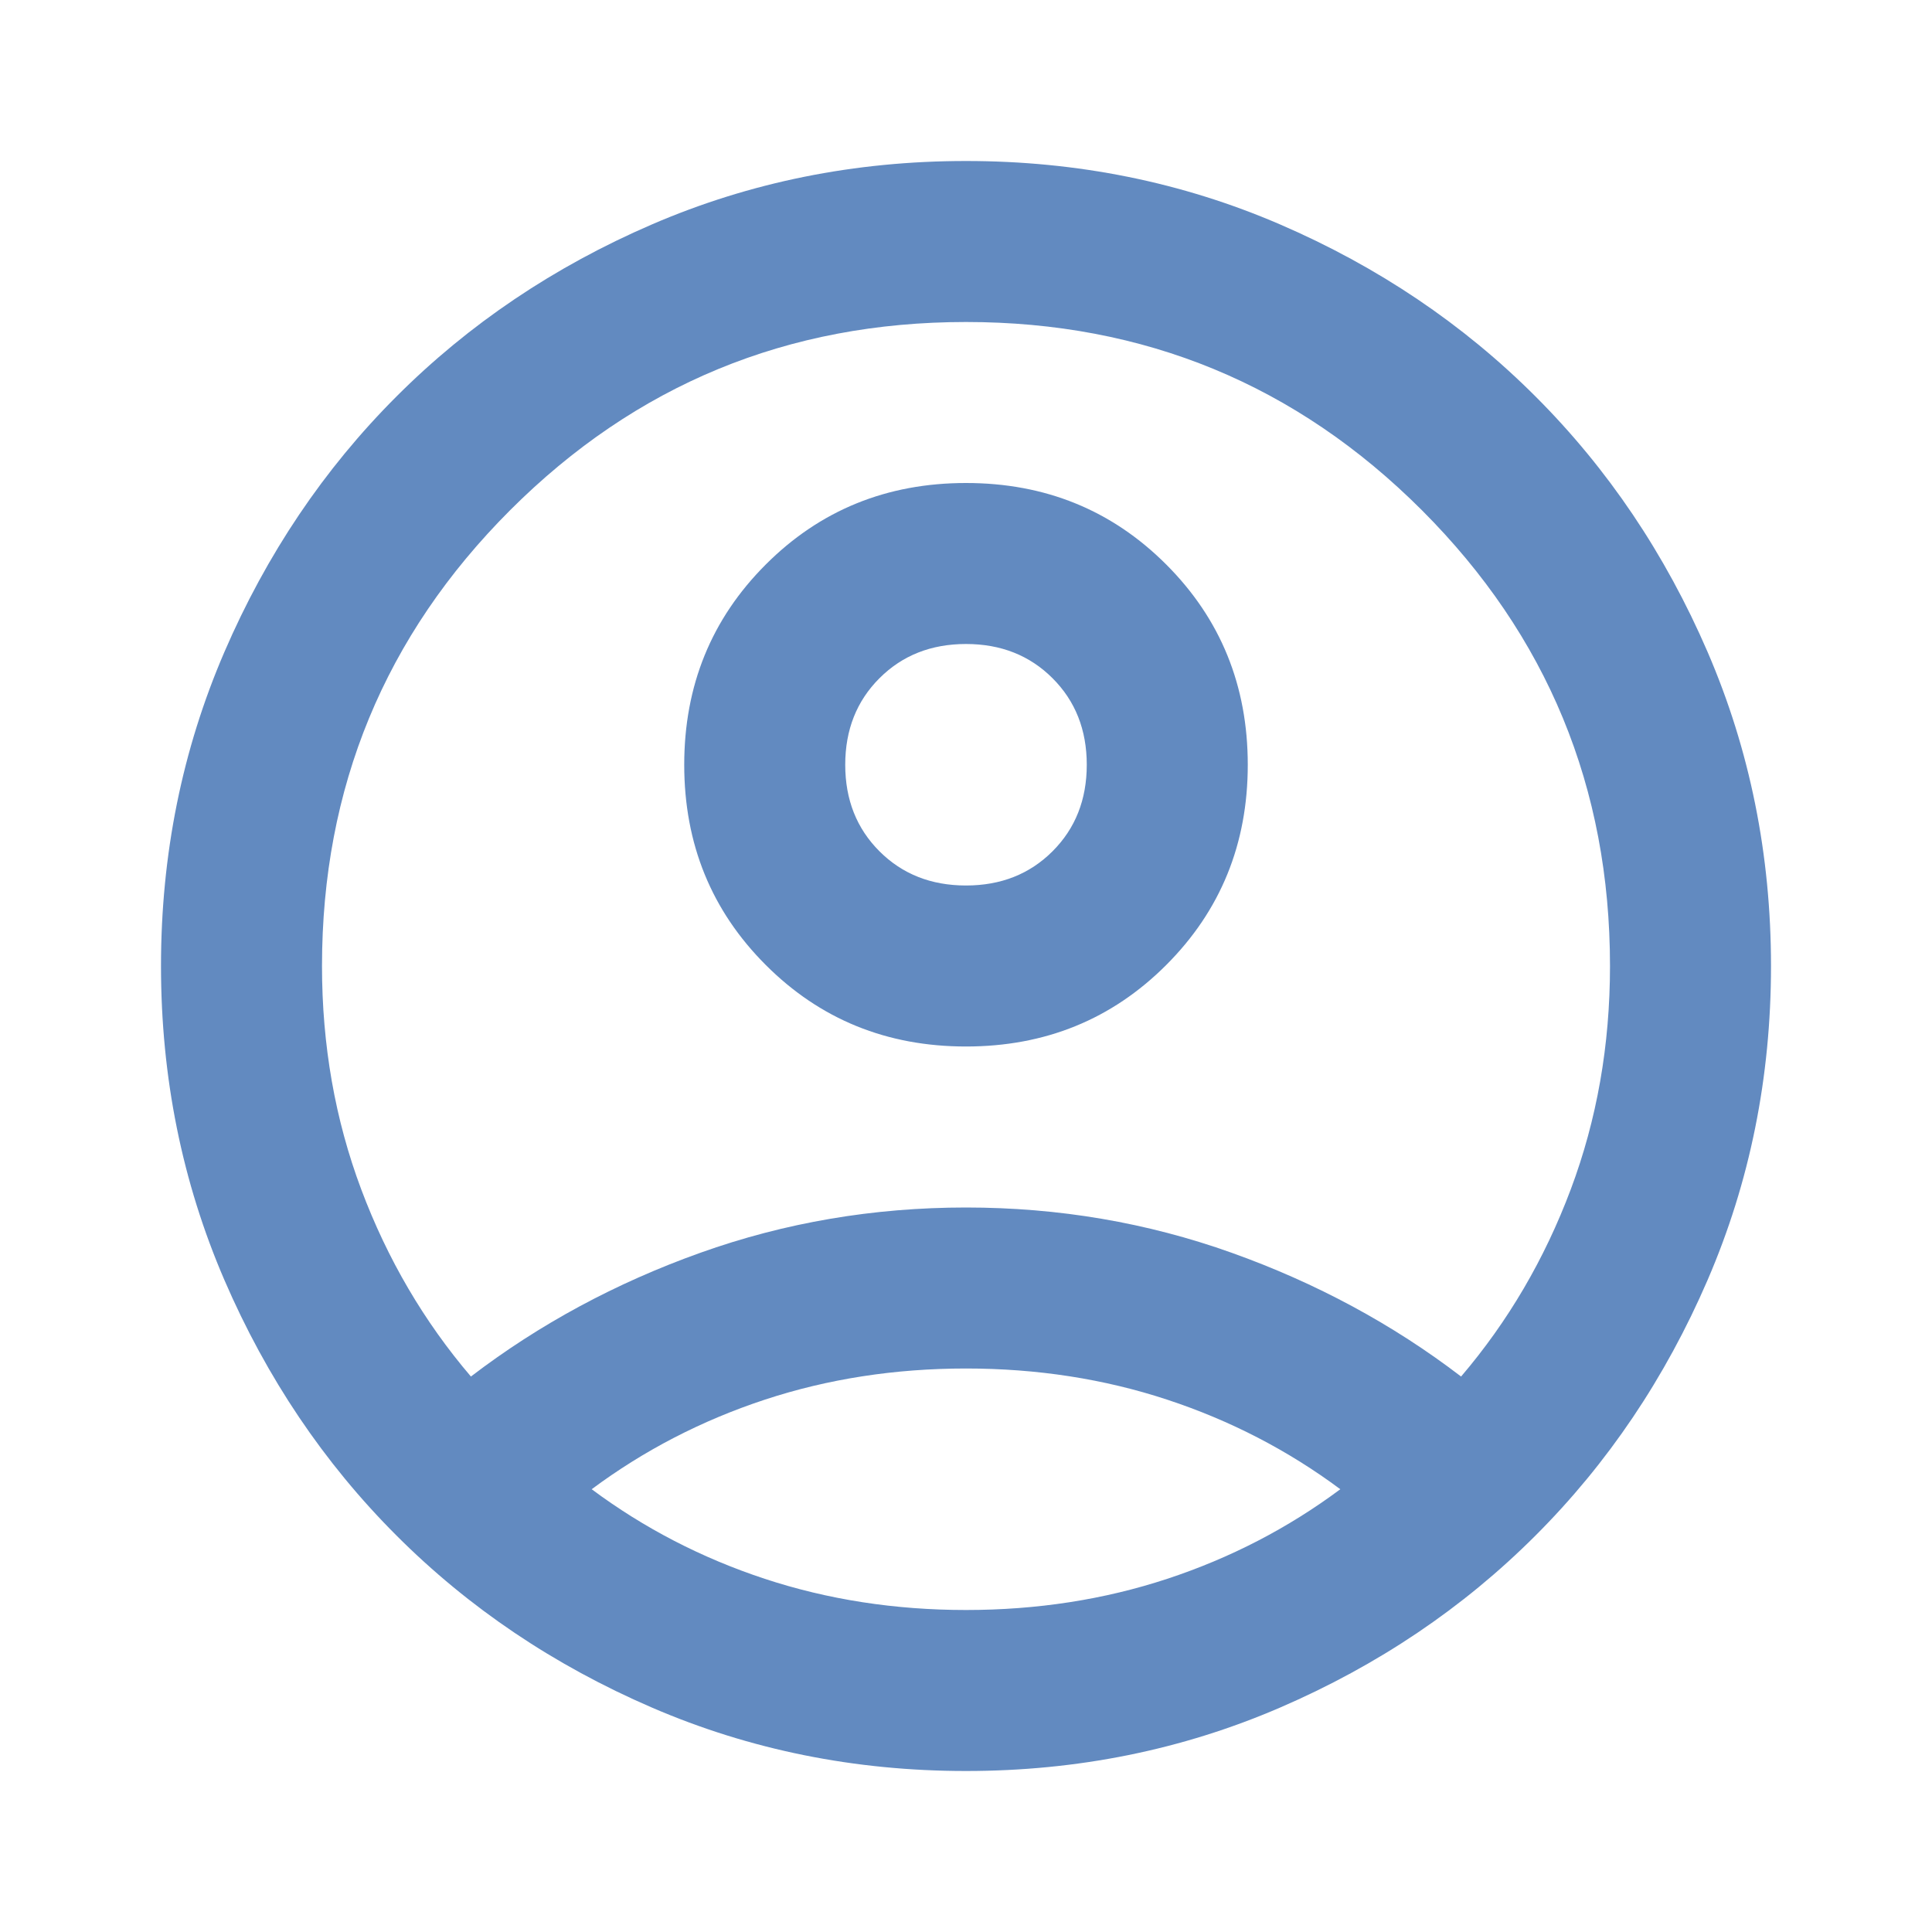 <svg xmlns="http://www.w3.org/2000/svg" width="51" height="51" viewBox="0 0 51 51" fill="none">
  <path d="M12.431 36.337C14.238 34.956 16.256 33.867 18.488 33.07C20.719 32.273 23.056 31.875 25.5 31.875C27.944 31.875 30.281 32.273 32.513 33.07C34.744 33.867 36.763 34.956 38.569 36.337C39.808 34.885 40.773 33.239 41.464 31.397C42.155 29.555 42.5 27.59 42.5 25.5C42.5 20.79 40.844 16.779 37.533 13.467C34.221 10.156 30.21 8.5 25.5 8.5C20.79 8.5 16.779 10.156 13.467 13.467C10.156 16.779 8.5 20.79 8.5 25.5C8.5 27.59 8.845 29.555 9.536 31.397C10.227 33.239 11.192 34.885 12.431 36.337ZM25.5 27.625C23.41 27.625 21.648 26.908 20.214 25.473C18.78 24.039 18.062 22.277 18.062 20.188C18.062 18.098 18.78 16.336 20.214 14.902C21.648 13.467 23.41 12.75 25.5 12.75C27.59 12.75 29.352 13.467 30.786 14.902C32.22 16.336 32.938 18.098 32.938 20.188C32.938 22.277 32.22 24.039 30.786 25.473C29.352 26.908 27.59 27.625 25.5 27.625ZM25.5 46.75C22.56 46.75 19.798 46.192 17.212 45.077C14.627 43.961 12.378 42.447 10.466 40.534C8.553 38.622 7.039 36.373 5.923 33.788C4.808 31.202 4.25 28.44 4.25 25.5C4.25 22.56 4.808 19.798 5.923 17.212C7.039 14.627 8.553 12.378 10.466 10.466C12.378 8.553 14.627 7.039 17.212 5.923C19.798 4.808 22.56 4.25 25.5 4.25C28.44 4.25 31.202 4.808 33.788 5.923C36.373 7.039 38.622 8.553 40.534 10.466C42.447 12.378 43.961 14.627 45.077 17.212C46.192 19.798 46.75 22.56 46.75 25.5C46.75 28.44 46.192 31.202 45.077 33.788C43.961 36.373 42.447 38.622 40.534 40.534C38.622 42.447 36.373 43.961 33.788 45.077C31.202 46.192 28.44 46.75 25.5 46.75ZM25.5 42.5C27.377 42.5 29.148 42.225 30.812 41.677C32.477 41.128 34 40.34 35.381 39.312C34 38.285 32.477 37.497 30.812 36.948C29.148 36.4 27.377 36.125 25.5 36.125C23.623 36.125 21.852 36.4 20.188 36.948C18.523 37.497 17 38.285 15.619 39.312C17 40.34 18.523 41.128 20.188 41.677C21.852 42.225 23.623 42.5 25.5 42.5ZM25.5 23.375C26.421 23.375 27.182 23.074 27.784 22.472C28.387 21.87 28.688 21.108 28.688 20.188C28.688 19.267 28.387 18.505 27.784 17.903C27.182 17.301 26.421 17 25.5 17C24.579 17 23.818 17.301 23.216 17.903C22.613 18.505 22.312 19.267 22.312 20.188C22.312 21.108 22.613 21.87 23.216 22.472C23.818 23.074 24.579 23.375 25.5 23.375Z" fill="rgba(32, 89, 166, 0.70)" fill-opacity="1"/>
</svg>
